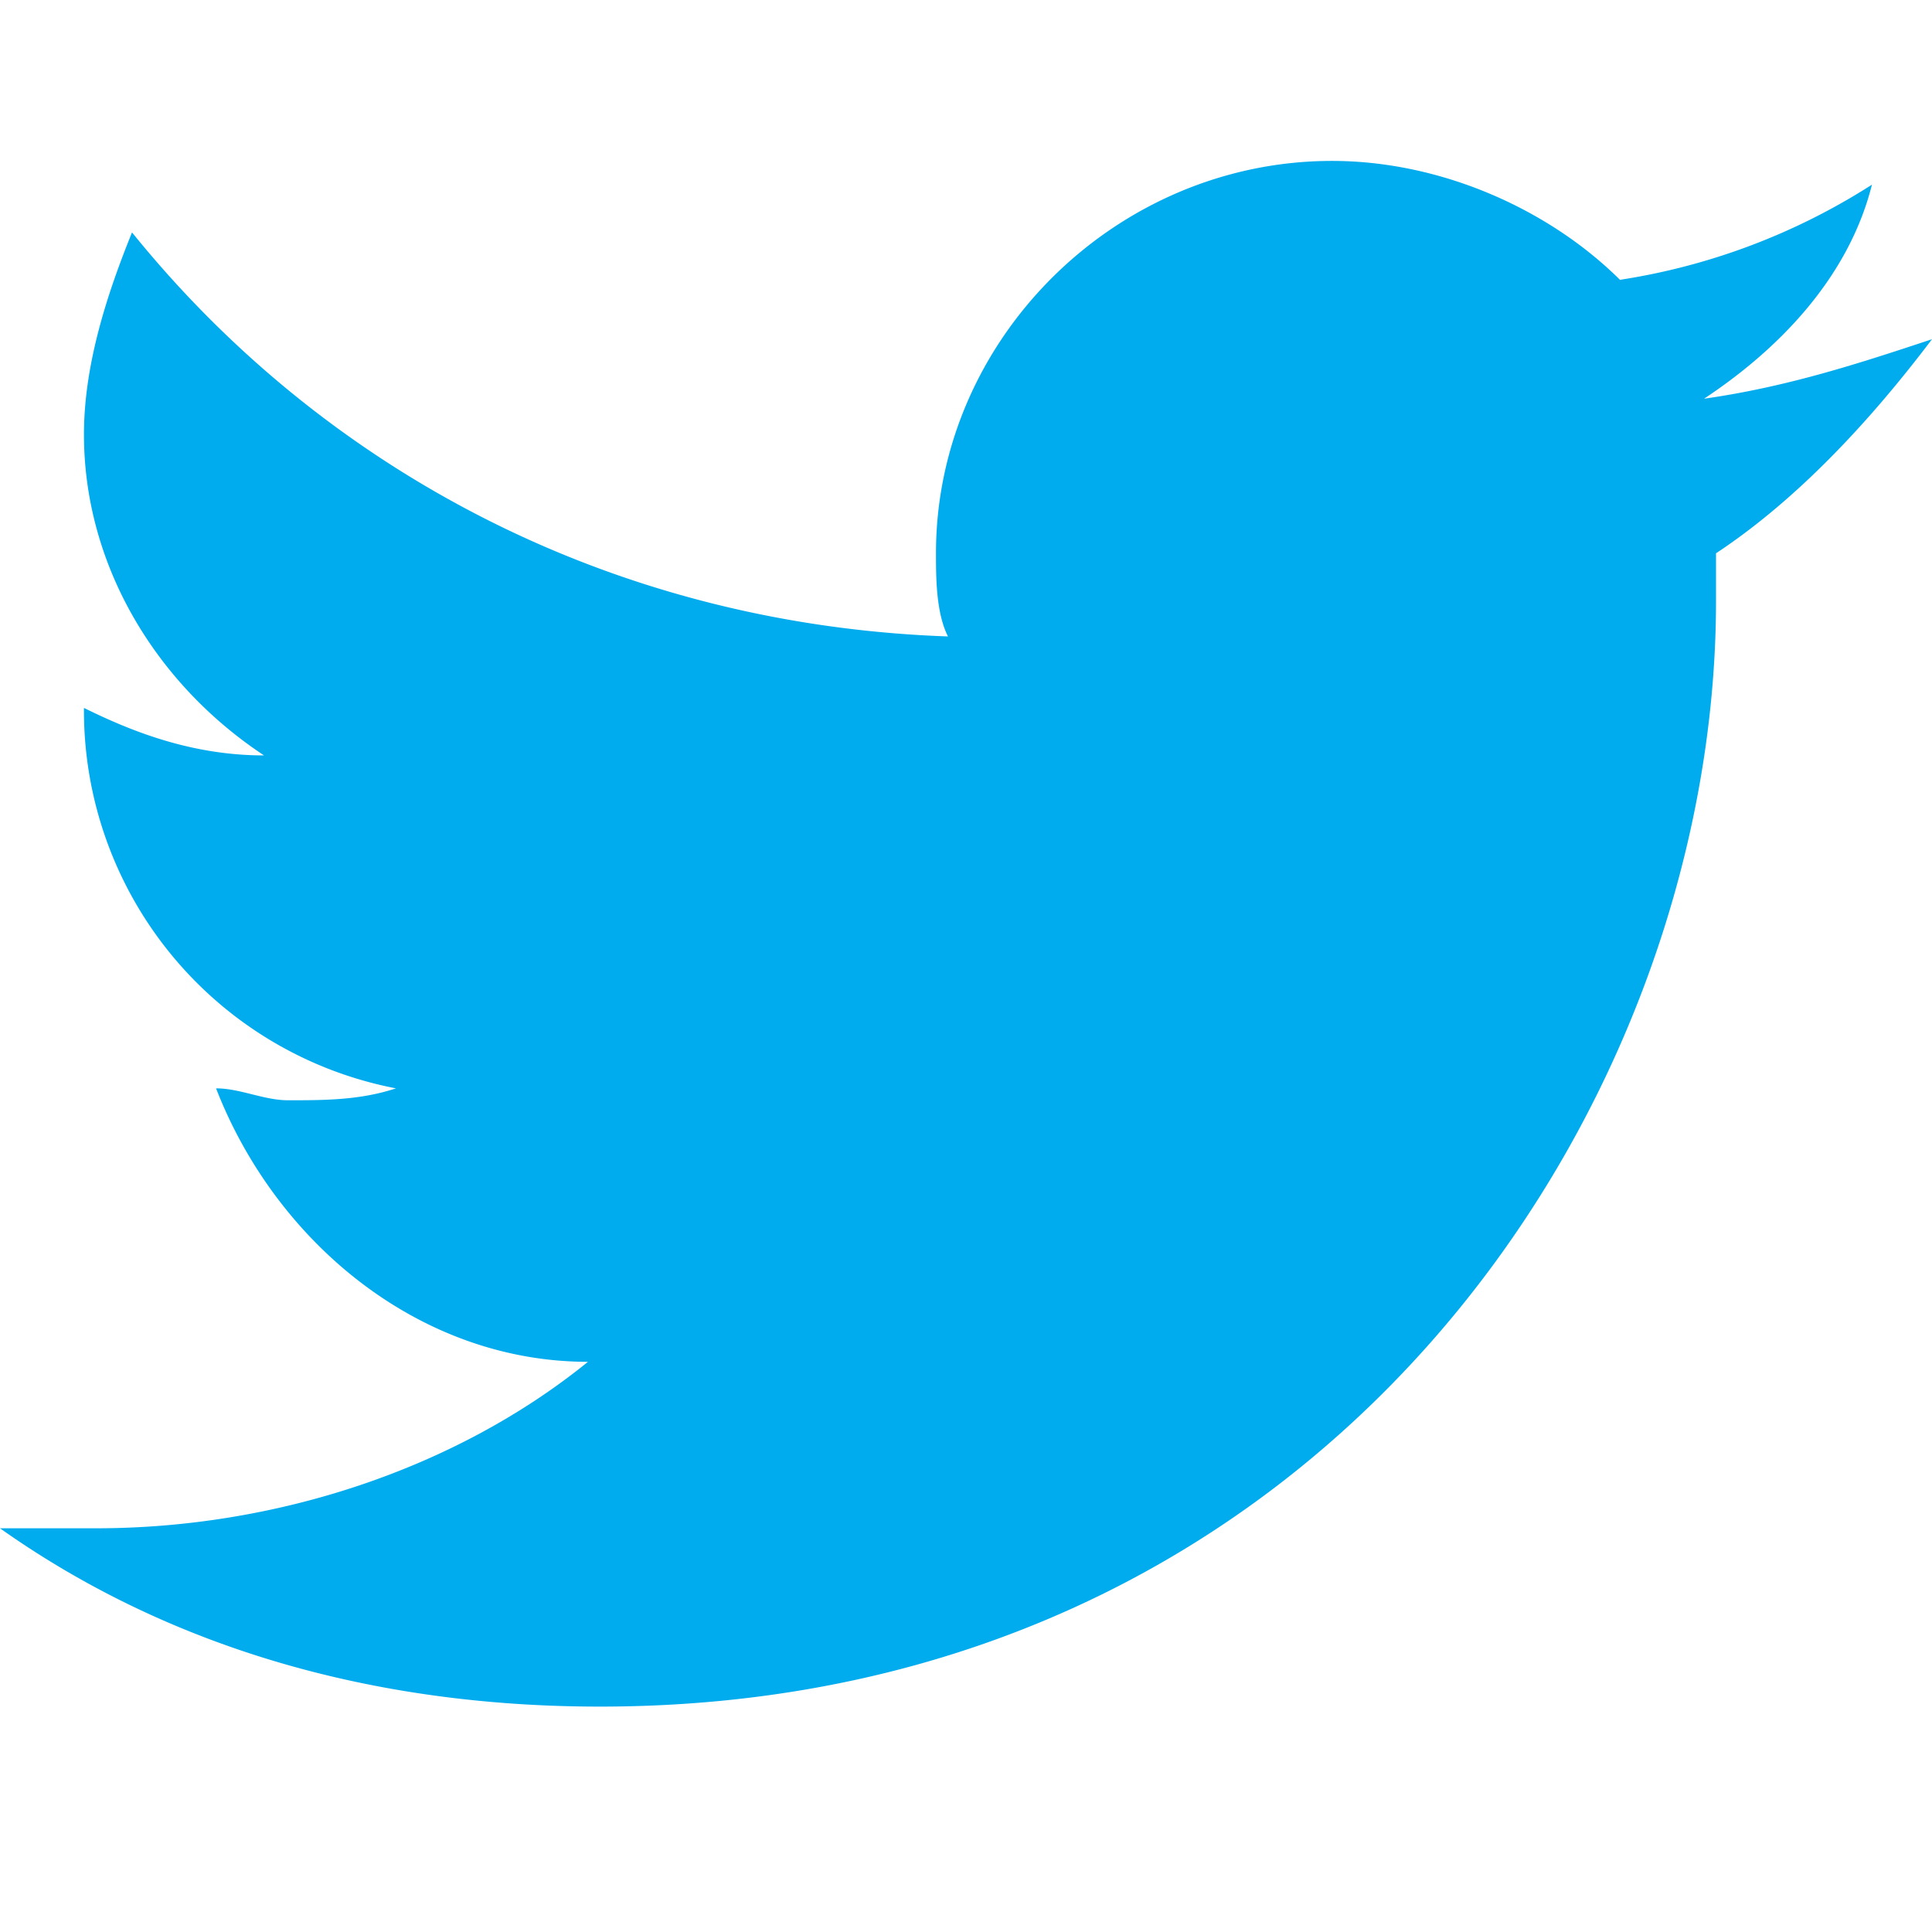 <svg xmlns="http://www.w3.org/2000/svg" width="24" height="24" viewBox="0 0 24 24">
    <path fill="#00aced" fill-rule="evenodd" d="M21.317 6.874v.59c0 6.351-4.92 13.736-13.864 13.736-2.832 0-5.366-.738-7.453-2.215h1.193c2.236 0 4.472-.739 6.111-2.068-2.087 0-3.875-1.477-4.62-3.397.297 0 .596.148.894.148.447 0 .894 0 1.341-.148a4.779 4.779 0 0 1-3.876-4.726c.597.295 1.342.59 2.237.59-1.342-.886-2.237-2.362-2.237-3.987 0-.886.299-1.772.597-2.51C4.025 5.84 7.602 7.76 11.776 7.906c-.149-.295-.149-.738-.149-1.033 0-2.659 2.236-4.874 4.92-4.874 1.341 0 2.683.59 3.577 1.477a8.076 8.076 0 0 0 3.13-1.182c-.297 1.182-1.192 2.068-2.086 2.659 1.043-.148 1.938-.443 2.832-.739-.894 1.182-1.789 2.068-2.683 2.659z"/>
</svg>
